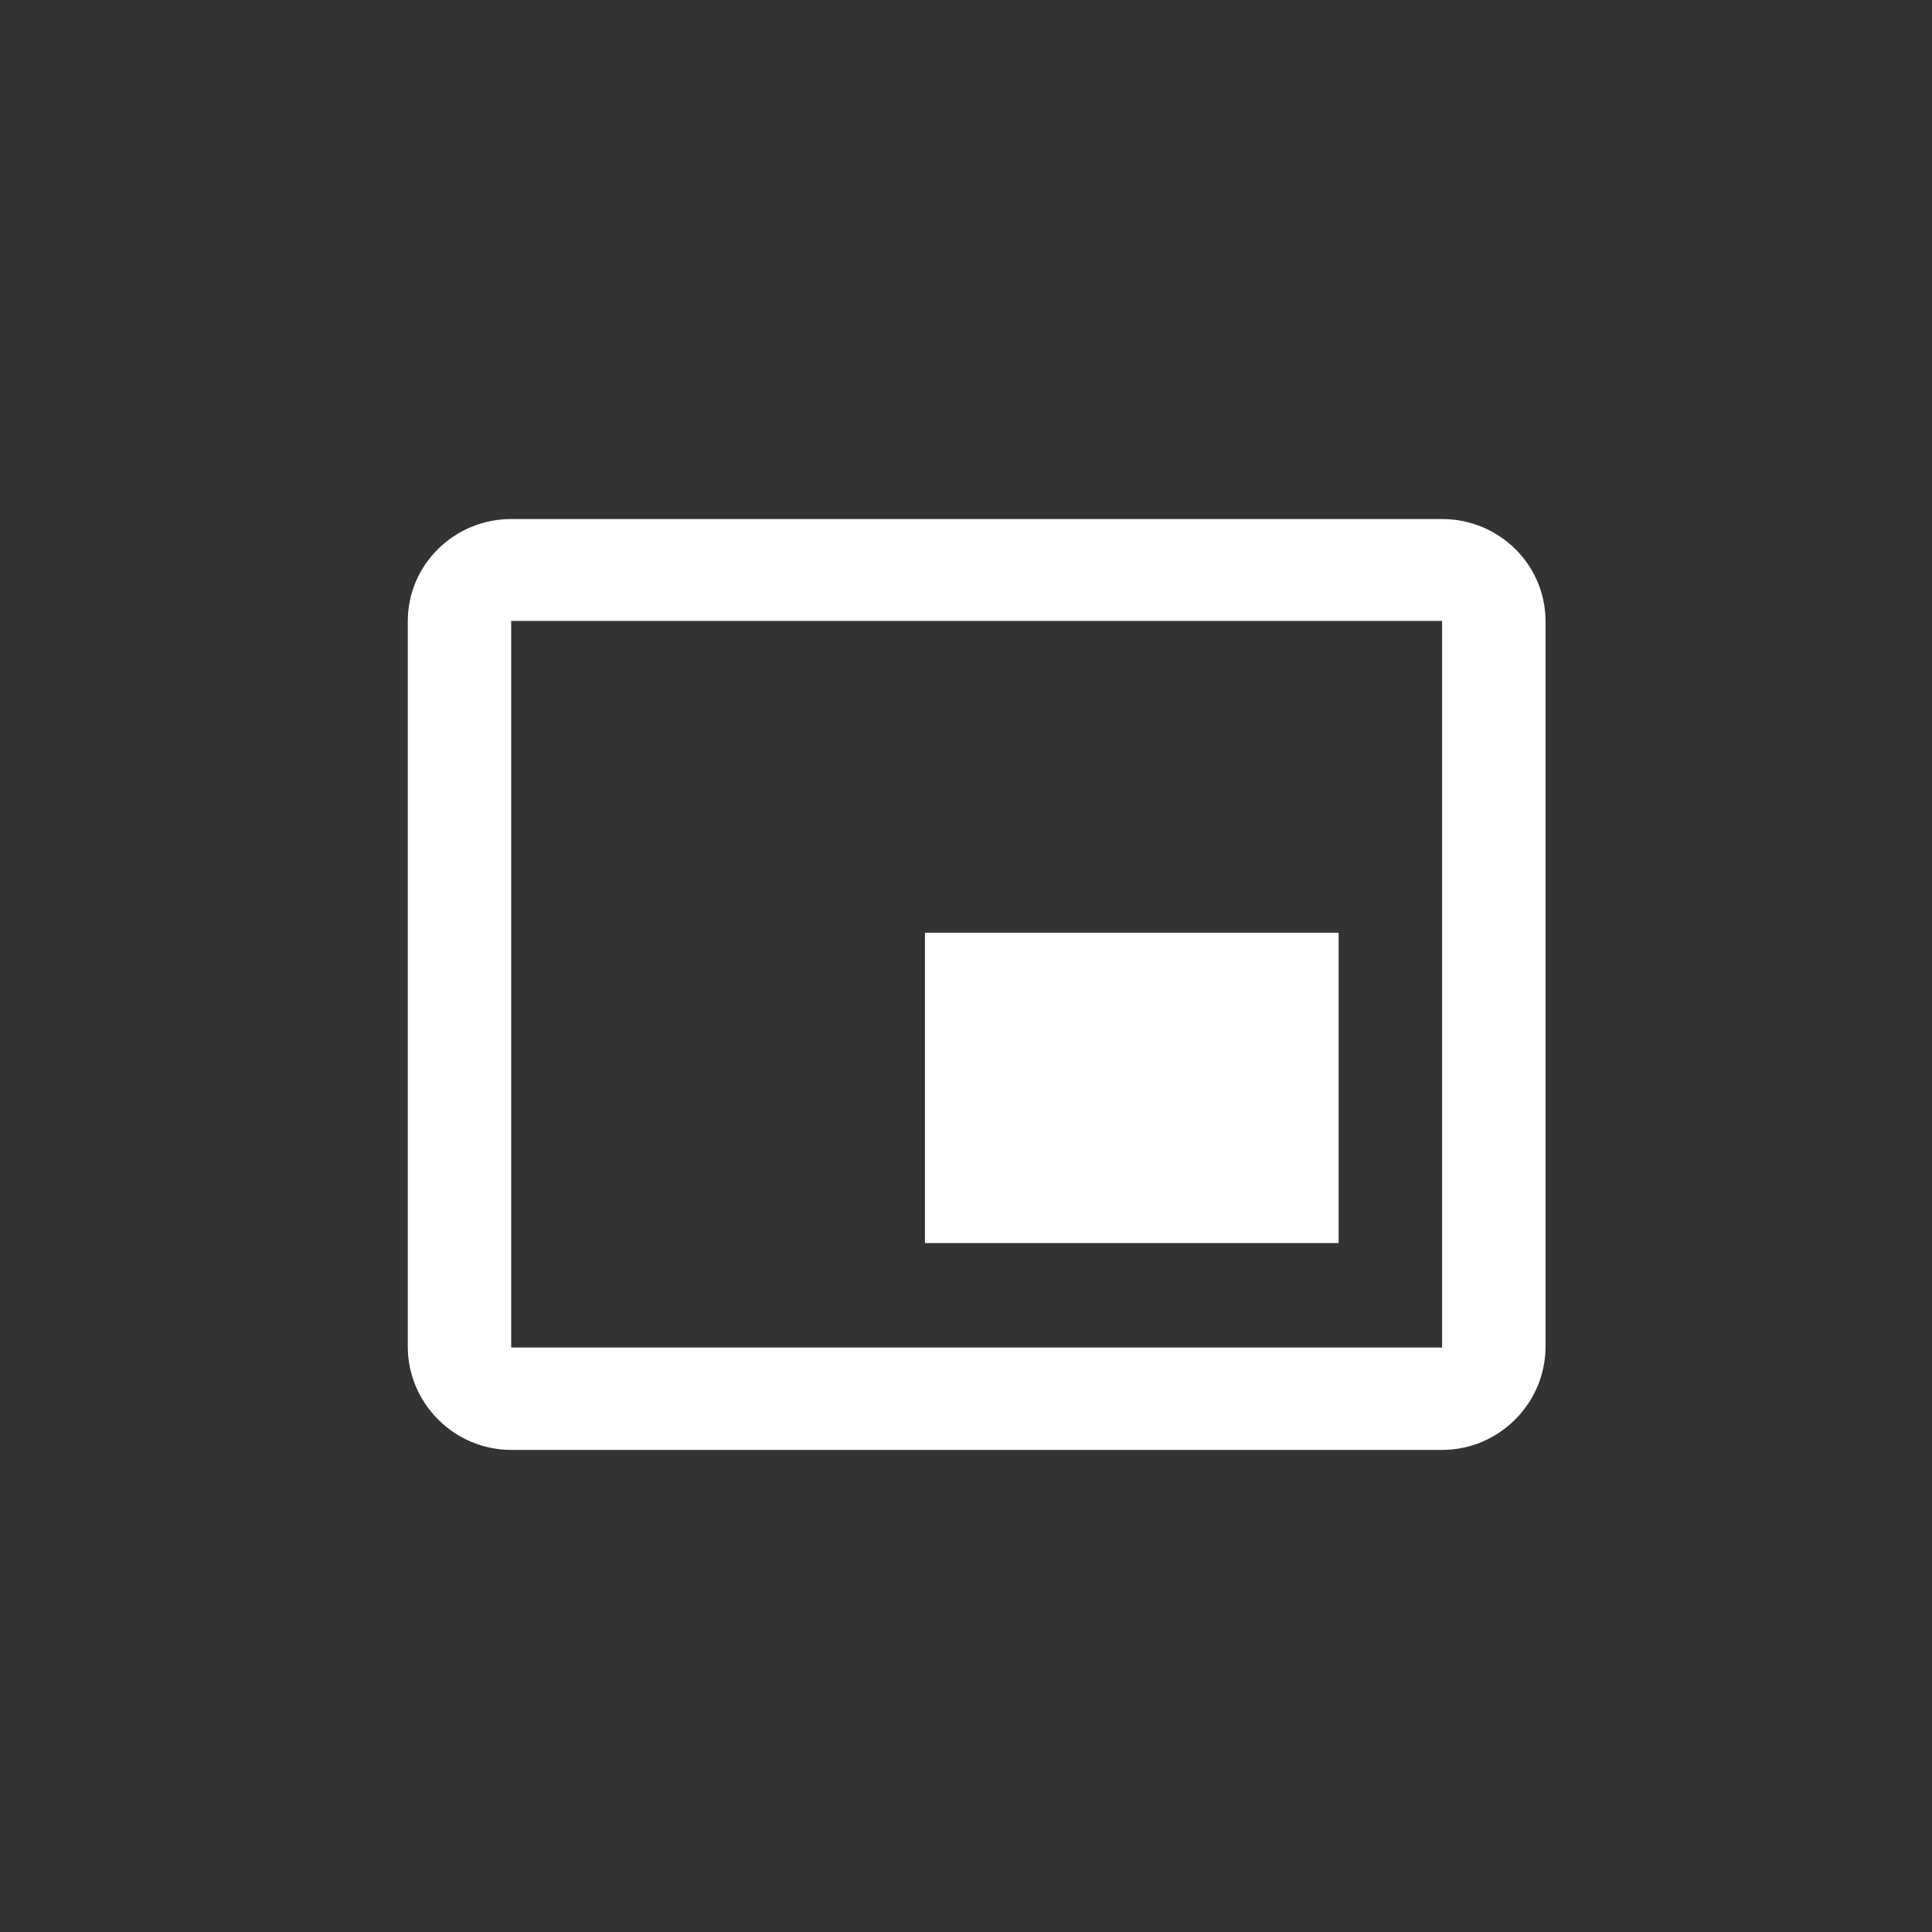 <?xml version="1.0" encoding="UTF-8" standalone="no"?><svg width='32' height='32' viewBox='0 0 32 32' fill='none' xmlns='http://www.w3.org/2000/svg'>
<rect x="0" y="0" width="32" height="32" fill="#333333" stroke="none"/>
<path d='M22.172 15.449H15.32V20.589H22.172V15.449ZM25.599 22.302V10.293C25.599 9.35 24.828 8.597 23.886 8.597H8.467C7.525 8.597 6.754 9.35 6.754 10.293V22.302C6.754 23.244 7.525 24.015 8.467 24.015H23.886C24.828 24.015 25.599 23.244 25.599 22.302ZM23.886 22.319H8.467V10.284H23.886V22.319Z' fill='white'/>
</svg>
